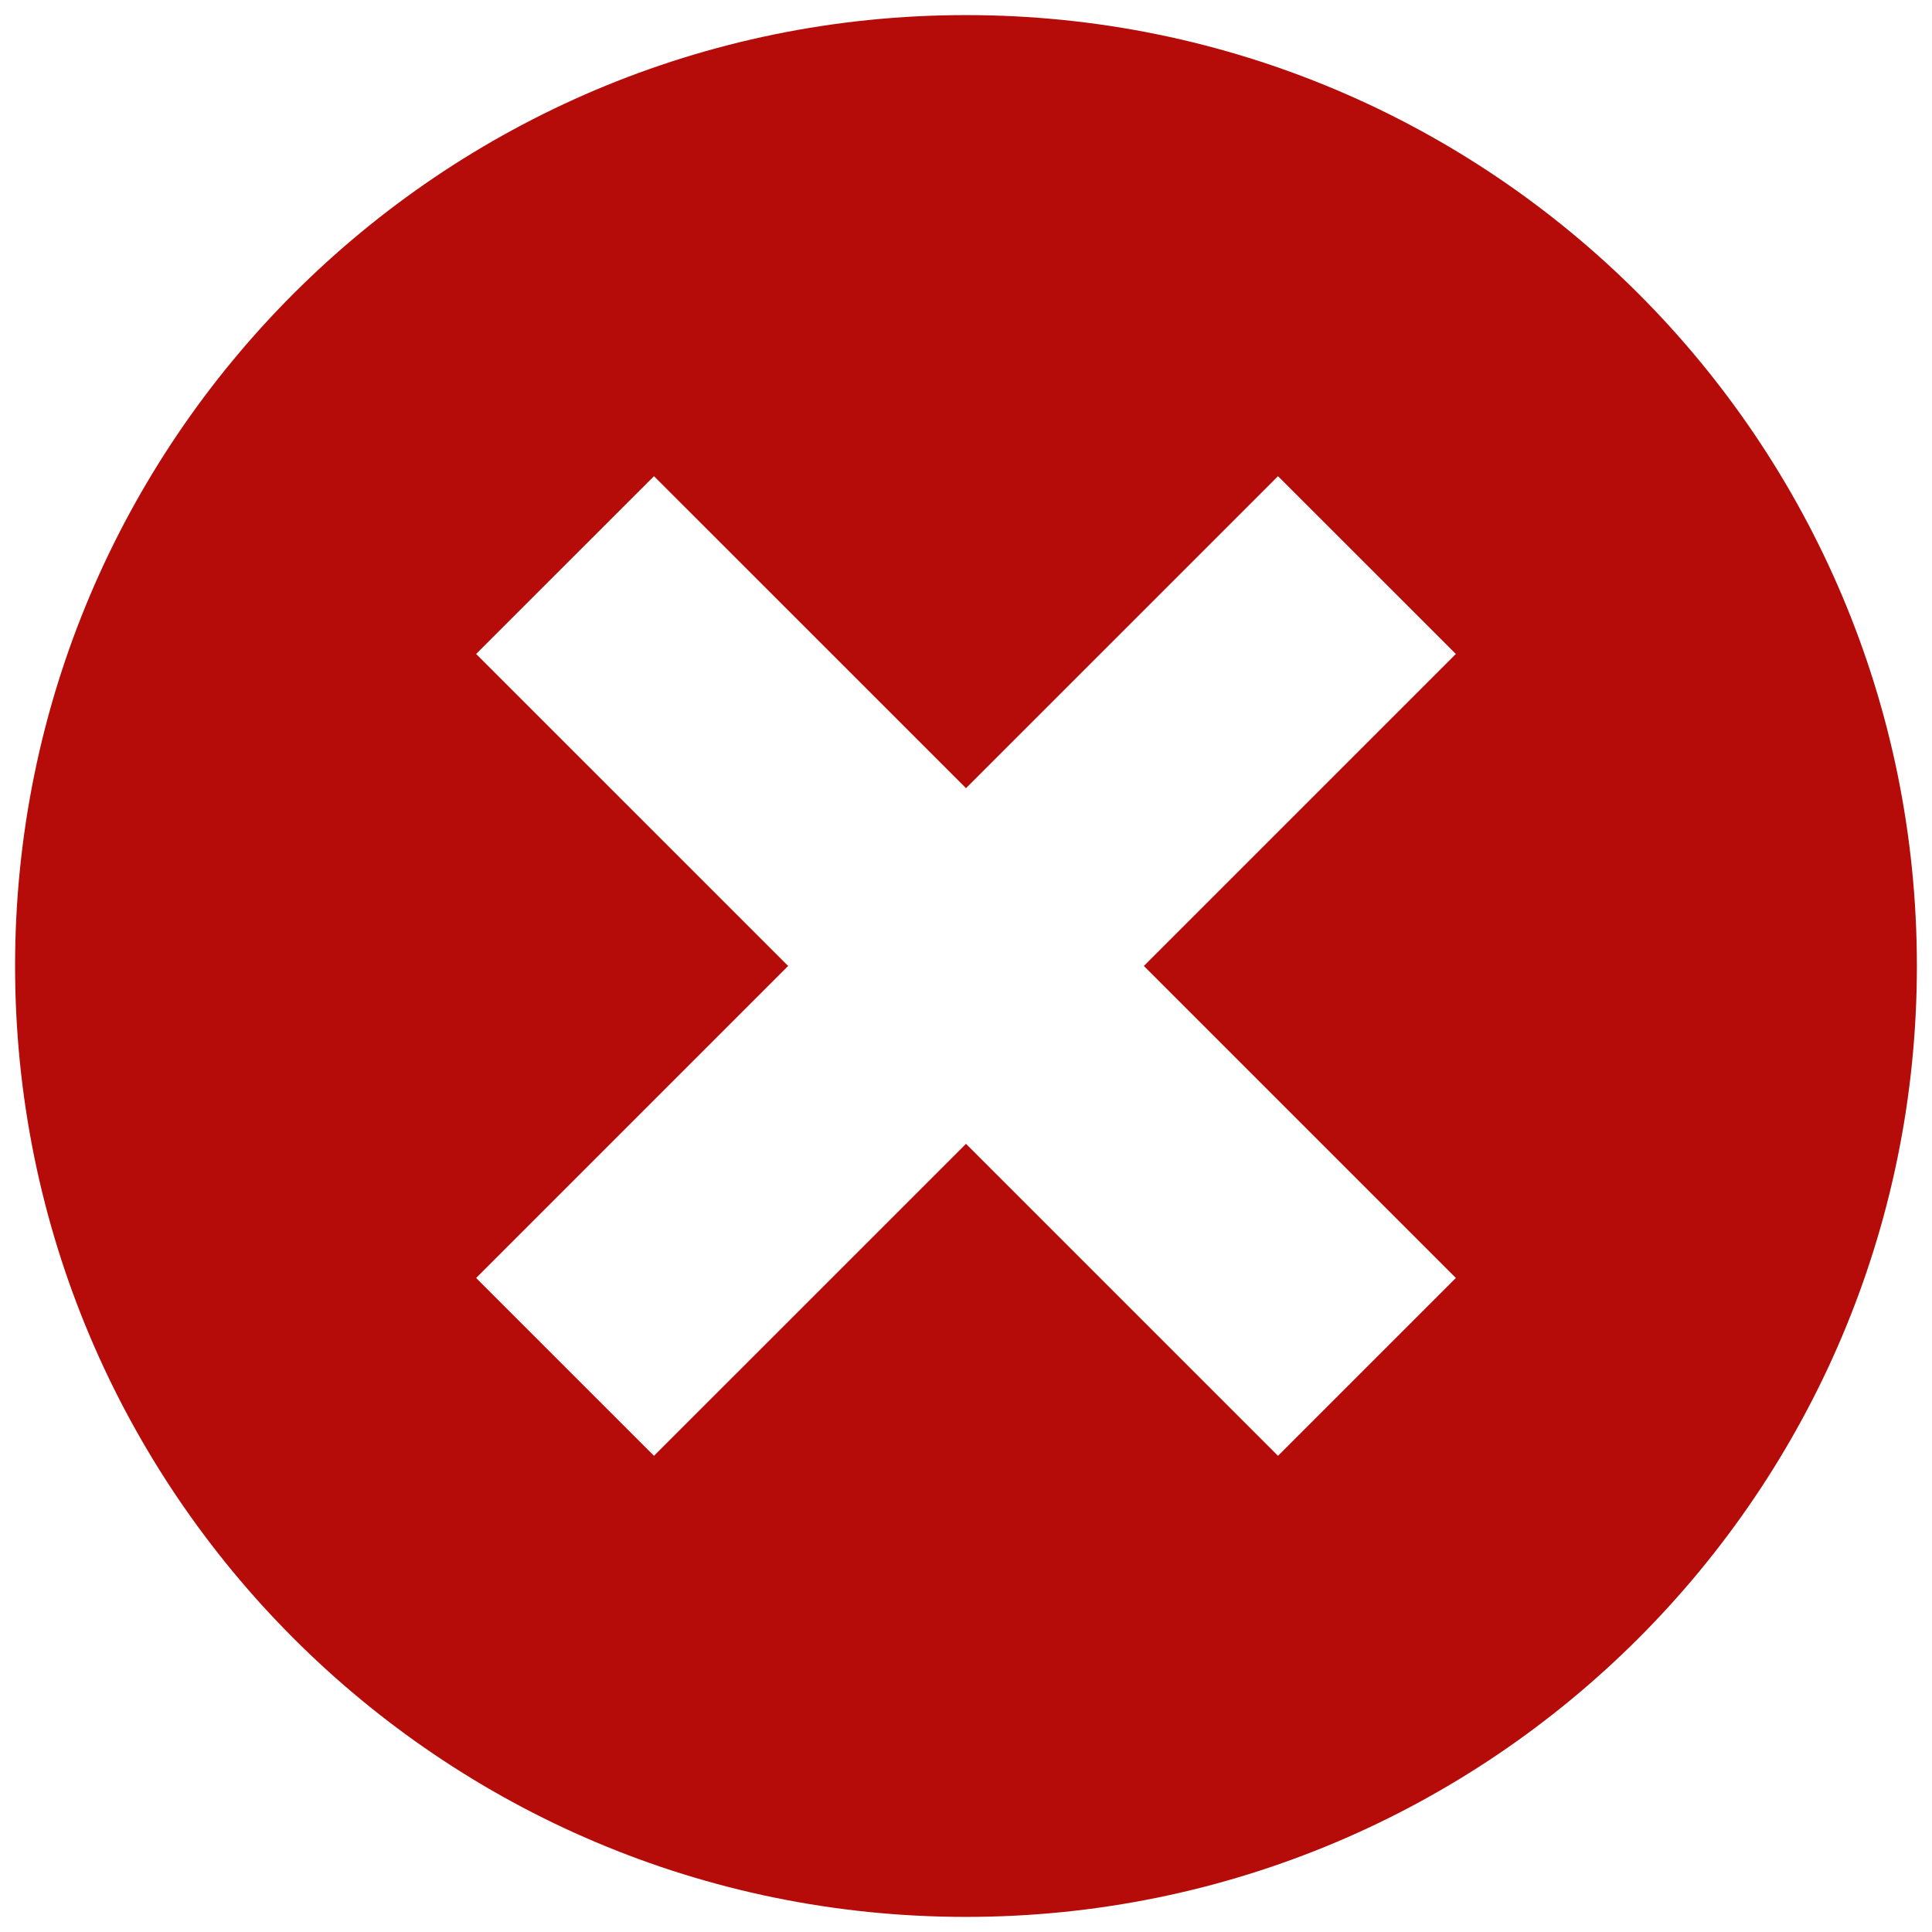 <svg xmlns="http://www.w3.org/2000/svg" xmlns:xlink="http://www.w3.org/1999/xlink" width="128" height="128" viewBox="0 0 128 128"><defs><linearGradient id="a"><stop offset="0" stop-color="#850906"/><stop offset="1" stop-color="#b60c09"/></linearGradient><radialGradient xlink:href="#a" id="b" cx="64" cy="988.362" fx="64" fy="988.362" r="63" gradientTransform="translate(0 -.001)" gradientUnits="userSpaceOnUse"/></defs><path d="M96.455 43.327l-11.784-11.778-20.671 20.669-20.672-20.669-11.783 11.778 20.672 20.67-20.672 20.672 11.783 11.782 20.672-20.67 20.671 20.67 11.784-11.782-20.672-20.672 20.672-20.67zm-32.455 83.673c-34.796 0-63.001-28.208-63.001-63.003 0-34.79 28.205-62.997 63.001-62.997s62.999 28.208 62.999 62.997c0 34.795-28.203 63.003-62.999 63.003z" fill="url(#b)"/></svg>